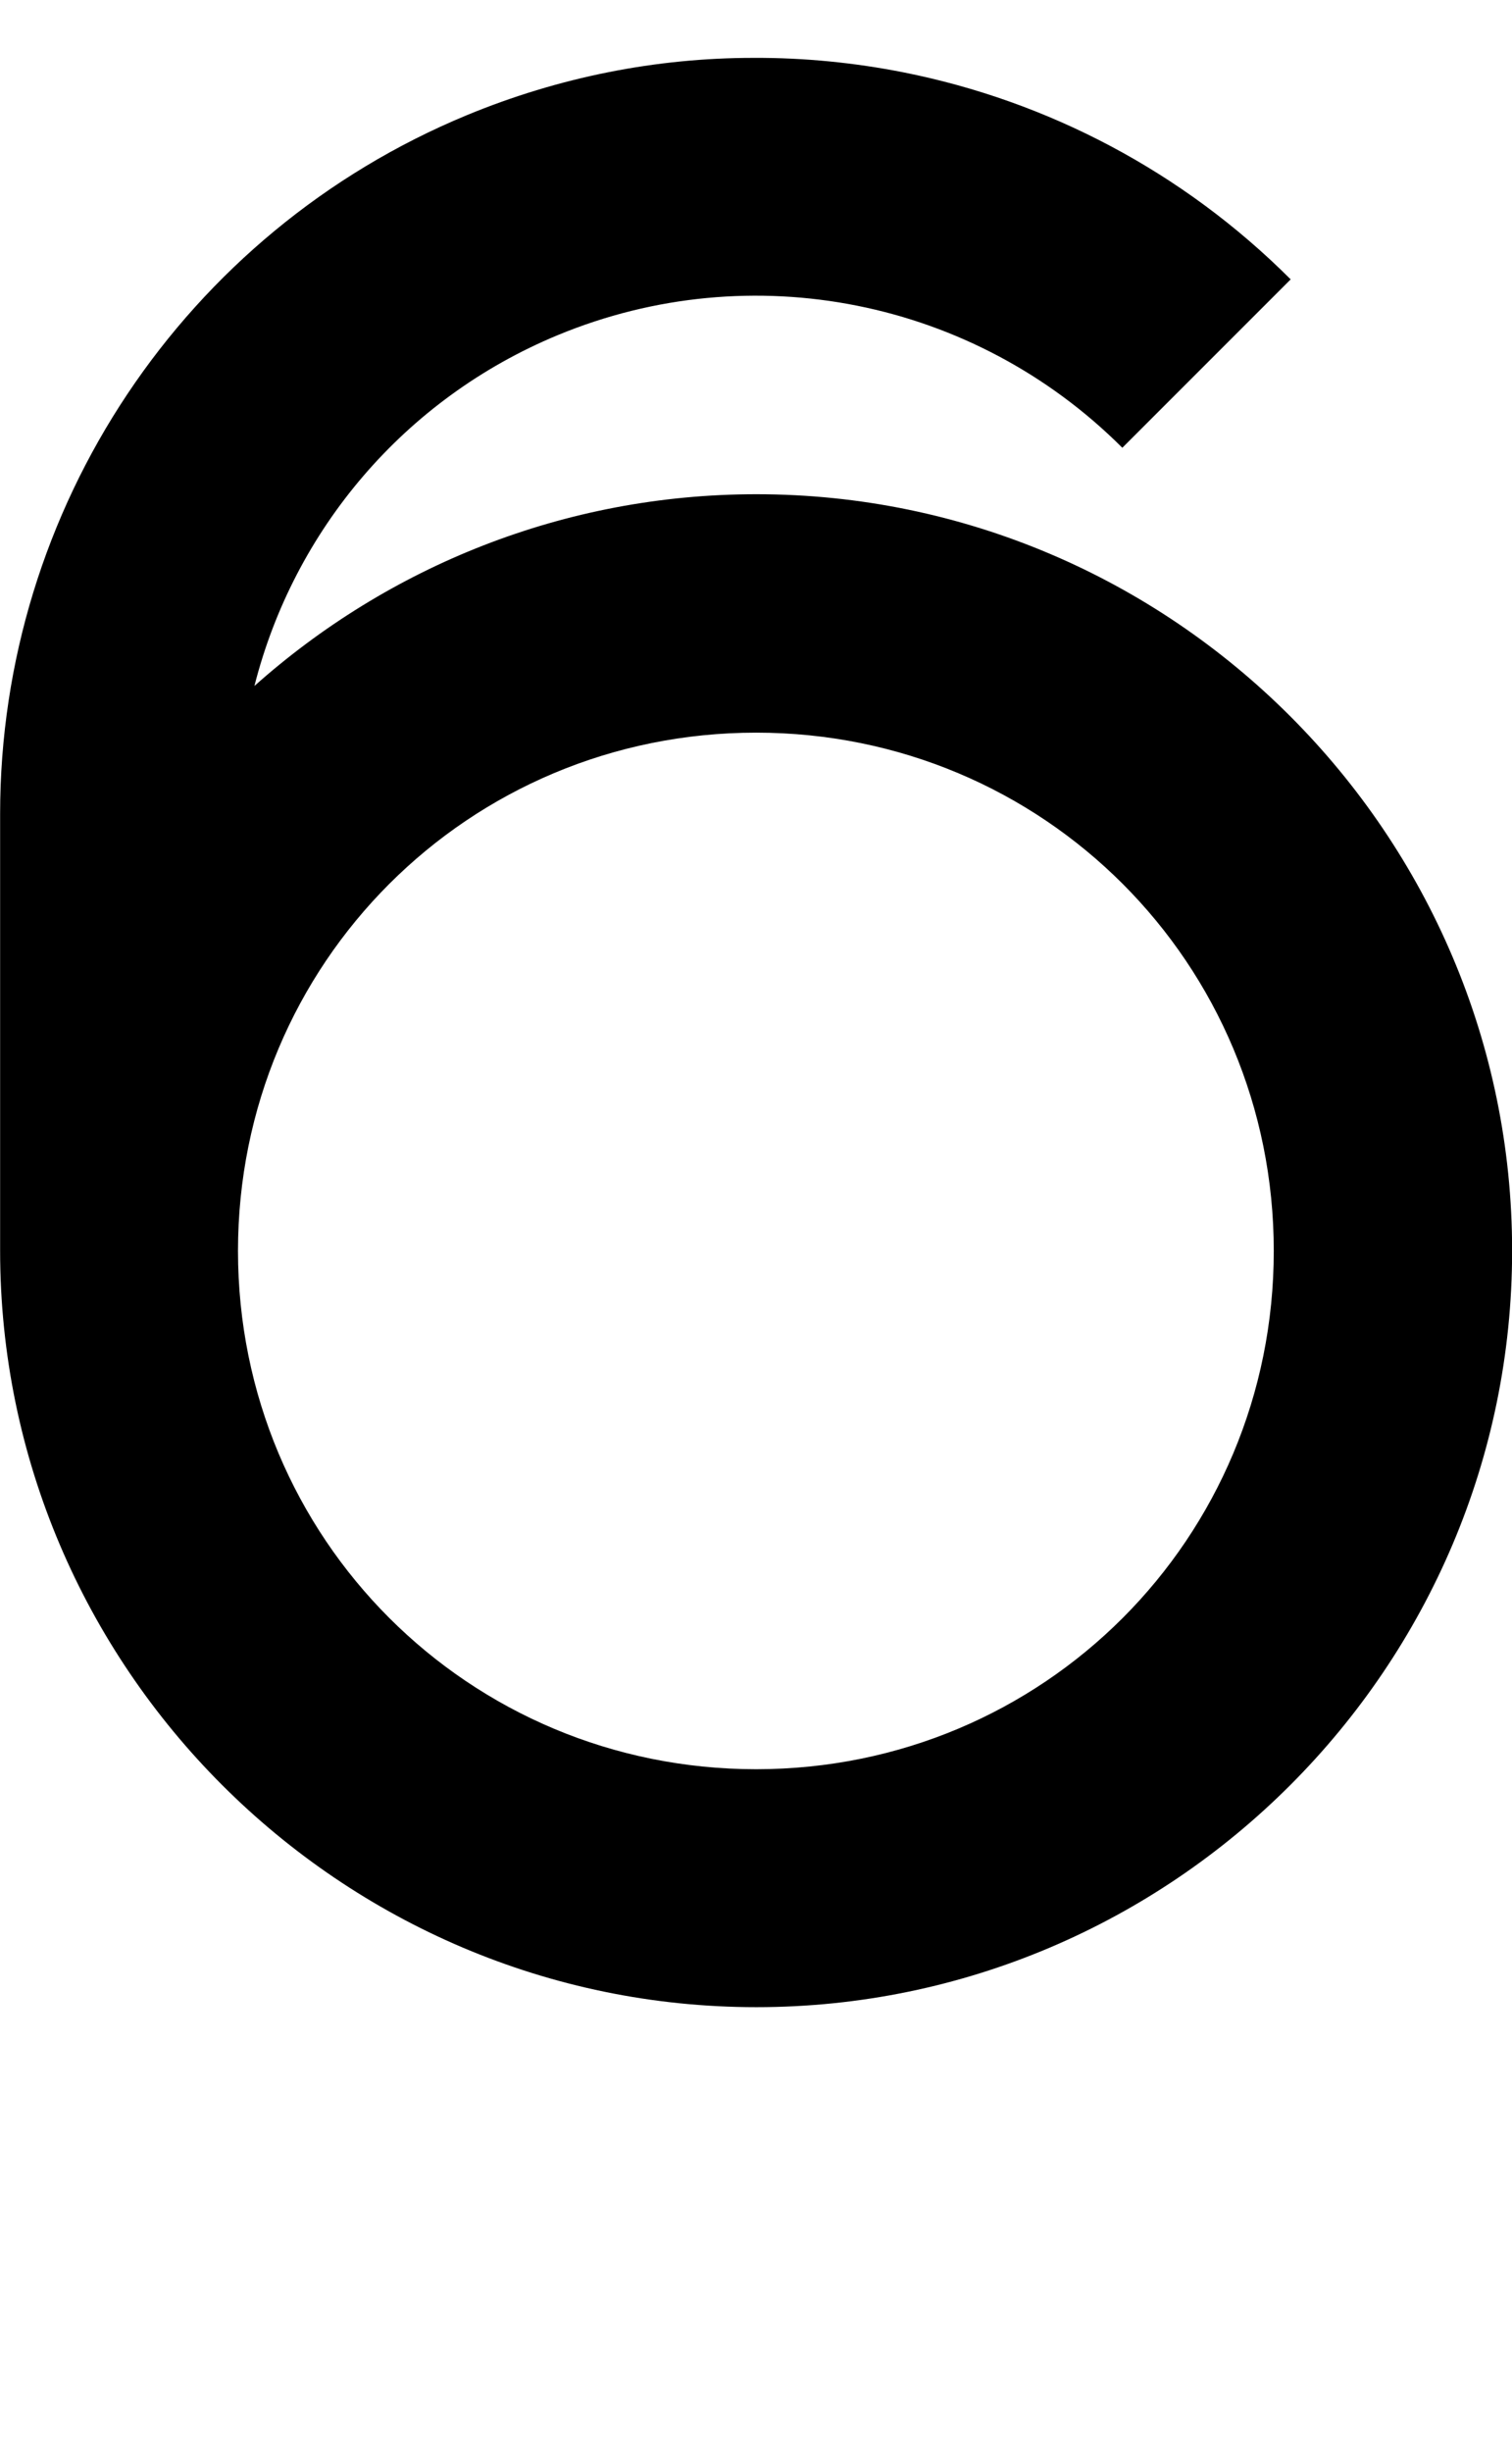 <?xml version="1.0" encoding="UTF-8" standalone="no"?>
<!-- Created with Inkscape (http://www.inkscape.org/) -->

<svg
   width="6.35mm"
   height="10.295mm"
   viewBox="0 0 6.349 10.295"
   version="1.1"
   id="svg5"
   sodipodi:docname="6.svg"
   inkscape:version="1.1.1 (3bf5ae0d25, 2021-09-20)"
   xmlns:inkscape="http://www.inkscape.org/namespaces/inkscape"
   xmlns:sodipodi="http://sodipodi.sourceforge.net/DTD/sodipodi-0.dtd"
   xmlns="http://www.w3.org/2000/svg"
   xmlns:svg="http://www.w3.org/2000/svg">
  <sodipodi:namedview
     id="namedview7"
     pagecolor="#ffffff"
     bordercolor="#cccccc"
     borderopacity="1"
     inkscape:pageshadow="0"
     inkscape:pageopacity="1"
     inkscape:pagecheckerboard="0"
     inkscape:document-units="mm"
     showgrid="false"
     inkscape:zoom="13.859127"
     inkscape:cx="26.985827"
     inkscape:cy="17.42534"
     inkscape:window-width="1920"
     inkscape:window-height="1017"
     inkscape:window-x="1912"
     inkscape:window-y="-8"
     inkscape:window-maximized="1"
     inkscape:current-layer="layer1" />
  <defs
     id="defs2" />
  <g
     inkscape:label="Layer 1"
     inkscape:groupmode="layer"
     id="layer1"
     transform="translate(-106.048,-60.525)">
    <path
       id="path30980"
       style="color:#000000;fill:#000000;stroke-width:1;-inkscape-stroke:none"
       d="m 109.211,60.768 c -0.406,0 -0.815,0.08 -1.204,0.241 -1.185,0.491 -1.959,1.65 -1.959,2.933 v 1.778 0 c 0,0.019 0,0.037 0,0.056 0,1.748 1.428,3.176 3.176,3.176 1.748,0 3.174,-1.428 3.174,-3.176 0,-1.748 -1.426,-3.176 -3.174,-3.176 -0.808,0 -1.547,0.305 -2.108,0.805 0.166,-0.655 0.63,-1.206 1.274,-1.473 0.814,-0.337 1.748,-0.15 2.371,0.473 l 0.707,-0.707 c -0.454,-0.454 -1.022,-0.749 -1.625,-0.869 -0.207,-0.041 -0.419,-0.062 -0.631,-0.061 z m 0.012,2.833 c 1.207,0 2.174,0.968 2.174,2.176 0,1.208 -0.967,2.176 -2.174,2.176 -1.208,0 -2.176,-0.969 -2.176,-2.176 0,-1.207 0.968,-2.176 2.176,-2.176 z" />
  </g>
</svg>
